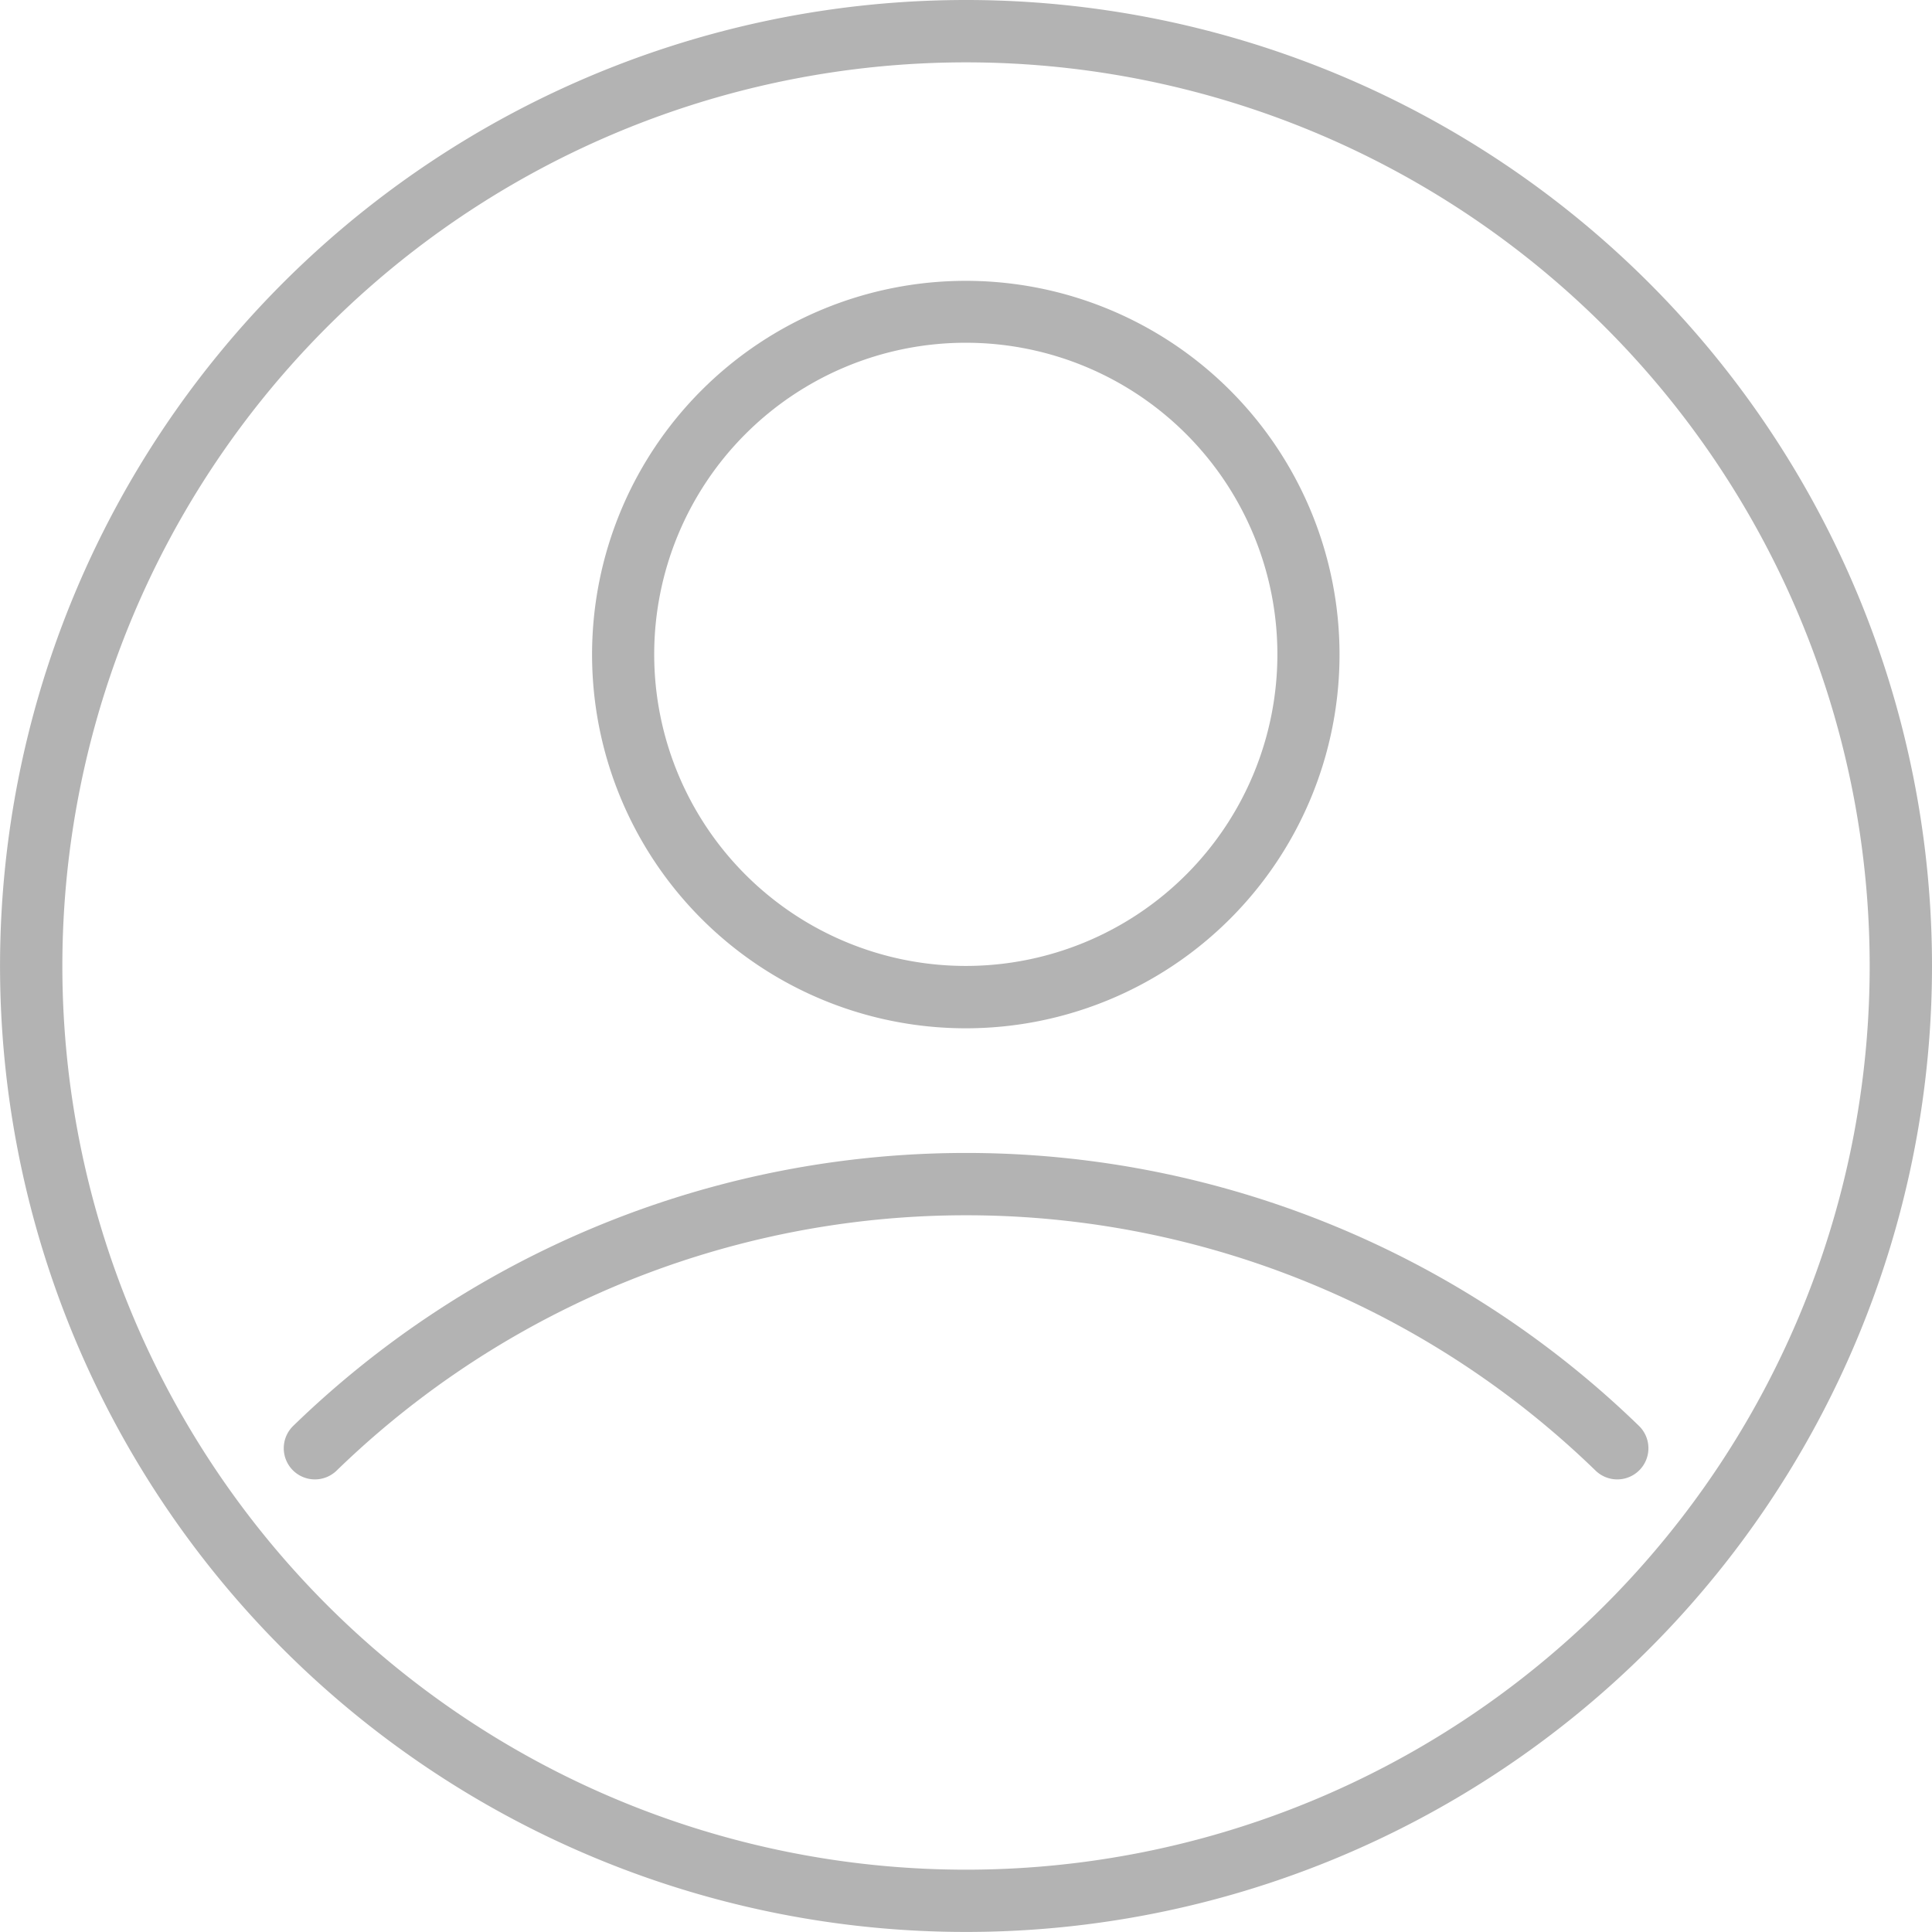 <svg xmlns="http://www.w3.org/2000/svg" width="42.907" height="42.907" viewBox="0 0 42.907 42.907"><g transform="translate(-1 -1)" opacity="0.3"><path d="M22.453,1A21.453,21.453,0,1,0,43.907,22.453,21.453,21.453,0,0,0,22.453,1Zm0,41.523A20.069,20.069,0,1,1,42.523,22.453,20.069,20.069,0,0,1,22.453,42.523Z"/><path d="M40.2,44.057a21.451,21.451,0,0,0-29.879,0,.692.692,0,1,0,.965.992,20.067,20.067,0,0,1,27.949,0,.692.692,0,1,0,.965-.992Z" transform="translate(-2.805 -11.394)"/><path d="M28.3,26.609A8.3,8.3,0,1,0,20,18.3,8.3,8.3,0,0,0,28.3,26.609Zm0-15.225a6.92,6.92,0,1,1-6.92,6.92,6.92,6.92,0,0,1,6.92-6.92Z" transform="translate(-5.851 -2.772)"/></g></svg>